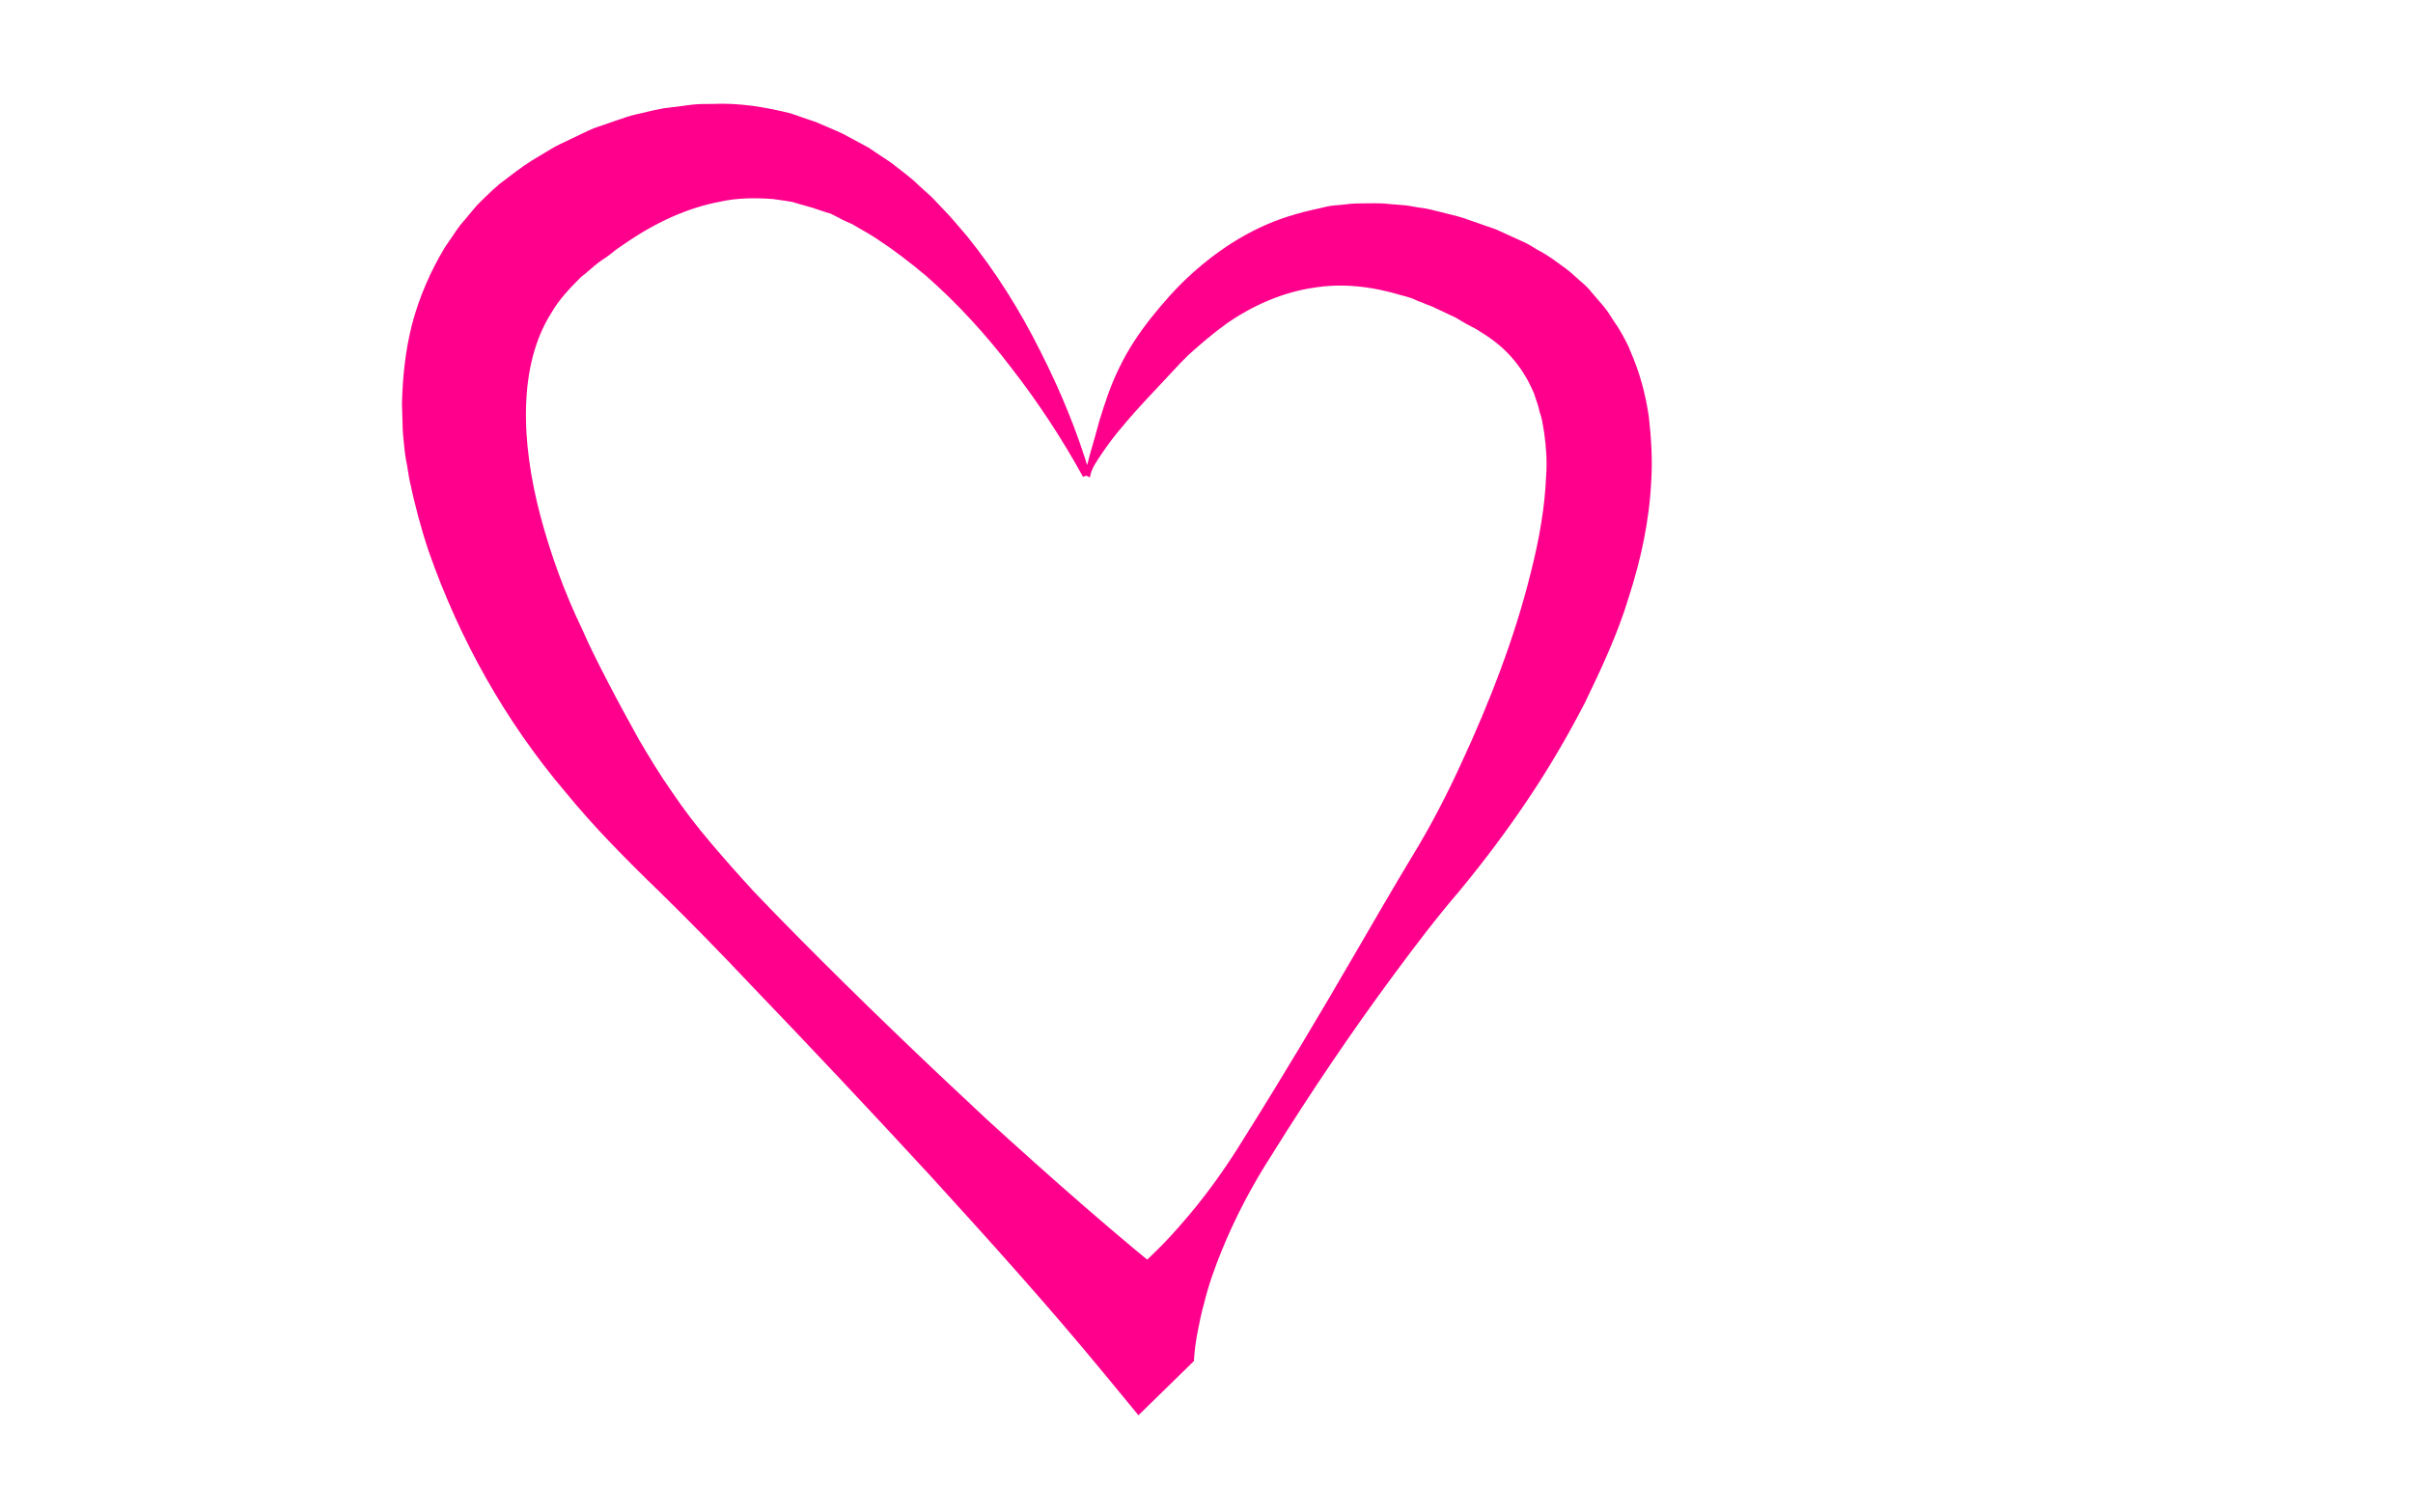 <?xml version="1.0" encoding="utf-8"?>
<!-- Generator: Adobe Illustrator 22.0.1, SVG Export Plug-In . SVG Version: 6.00 Build 0)  -->
<svg version="1.1" id="Layer_1" xmlns="http://www.w3.org/2000/svg" xmlns:xlink="http://www.w3.org/1999/xlink" x="0px" y="0px"
	 viewBox="0 0 383 240" style="enable-background:new 0 0 383 240;" xml:space="preserve">
<style type="text/css">
	.st0{fill:#FF008C;}
</style>
<g>
	<path class="st0" d="M171.9,75.3c0.8-1.3,0.9-2.7,1.4-4.2c0.4-1.4,0.8-2.8,1.2-4.3c0.9-2.9,1.8-5.7,3.2-8.5c1.3-2.7,3-5.3,4.9-7.7
		c1.9-2.4,4-4.8,6.3-6.9c4.7-4.3,10.3-7.9,16.8-9.7c1.6-0.5,3.3-0.8,4.9-1.2c0.8-0.2,1.7-0.2,2.5-0.3c0.8-0.1,1.7-0.2,2.5-0.2
		c1.7,0,3.4-0.1,5,0.1l2.5,0.2c0.8,0.1,1.6,0.3,2.5,0.4c0.8,0.1,1.6,0.3,2.4,0.5l2.4,0.6c0.8,0.2,1.6,0.4,2.4,0.7l2.3,0.8
		c0.8,0.3,1.5,0.5,2.3,0.8l2.2,1l2.2,1c0.7,0.3,1.5,0.8,2.3,1.3c1.6,0.8,3,1.9,4.5,3c0.7,0.5,1.4,1.2,2.1,1.8c0.7,0.6,1.4,1.2,2,2
		l1.8,2.1c0.6,0.7,1.1,1.5,1.6,2.3l0.8,1.2l0.7,1.2c0.4,0.8,0.9,1.6,1.2,2.5c1.5,3.4,2.4,6.9,2.9,10.3c0.4,3.4,0.6,6.9,0.4,10.1
		c-0.3,6.6-1.7,12.8-3.6,18.7c-0.9,3-2,5.8-3.2,8.6c-1.2,2.8-2.5,5.5-3.8,8.2c-2.8,5.4-5.8,10.5-9.1,15.4
		c-3.3,4.9-6.9,9.7-10.7,14.3c-3.7,4.3-7.1,8.8-10.5,13.4c-6.8,9.2-13.2,18.7-19.3,28.5c-3.1,4.8-5.8,9.9-8,15.3
		c-1.1,2.7-2.1,5.5-2.8,8.4c-0.4,1.4-0.7,2.9-1,4.4c-0.3,1.5-0.5,3.1-0.6,4.7l0,0l-8.8,8.6l-5.6-6.8c-8.9-10.8-18.2-21.1-27.5-31.3
		c-9.4-10.2-18.9-20.3-28.5-30.3c-4.8-5.1-9.6-10-14.6-14.9c-2.5-2.4-5.1-5-7.6-7.6c-2.5-2.6-4.9-5.3-7.2-8.1
		c-9.4-11.1-16.7-24-21.7-38.3c-1.2-3.6-2.2-7.4-3-11.2c-0.2-1-0.3-2-0.5-2.9c-0.2-1-0.3-2-0.4-3c-0.1-1-0.2-2-0.2-3l-0.1-3.1
		c0.1-4.1,0.5-8.4,1.6-12.7c1.1-4.2,2.9-8.4,5.2-12.2l1.9-2.8c0.6-0.9,1.4-1.7,2.1-2.6l1.1-1.3c0.4-0.4,0.8-0.8,1.2-1.2
		c0.8-0.8,1.6-1.5,2.4-2.2c1.7-1.3,3.5-2.7,5.1-3.7c0.8-0.5,1.7-1,2.5-1.5c0.8-0.5,1.7-1,2.6-1.4l2.7-1.3c0.9-0.4,1.8-0.9,2.8-1.2
		l2.9-1c1-0.3,1.9-0.7,2.9-0.9l3-0.7c0.5-0.1,1-0.2,1.5-0.3l1.6-0.2l3.1-0.4c1-0.1,2.1-0.1,3.1-0.1c4.2-0.2,8.4,0.5,12.4,1.5l2.9,1
		c0.5,0.2,1,0.3,1.4,0.5l1.4,0.6c0.9,0.4,1.9,0.8,2.7,1.2l2.6,1.4c0.4,0.2,0.9,0.5,1.3,0.7l1.2,0.8c0.8,0.5,1.6,1.1,2.4,1.6
		c1.5,1.2,3.1,2.3,4.4,3.6l2.1,1.9l1.9,2c0.7,0.7,1.3,1.4,1.9,2.1l1.8,2.1c4.6,5.7,8.4,11.8,11.6,18.2c3.2,6.3,5.9,12.8,7.9,19.6
		l-1.1,0.4c-3.3-6-7.1-11.8-11.3-17.2c-4.1-5.4-8.7-10.4-13.6-14.7c-2.5-2.1-5.1-4.1-7.7-5.8c-1.3-0.9-2.7-1.6-4-2.4
		c-0.7-0.3-1.4-0.6-2.1-1l-1-0.5c-0.3-0.2-0.7-0.3-1.1-0.4L129,33c-0.7-0.2-1.4-0.4-2.1-0.6l-1-0.3c-0.3-0.1-0.7-0.1-1.1-0.2
		l-2.1-0.3c-2.8-0.2-5.6-0.2-8.3,0.4c-5.4,1-10.5,3.4-15.4,6.8c-0.6,0.4-1.2,0.8-1.8,1.3c-0.6,0.5-1.2,0.9-1.8,1.3
		c-1.3,0.9-2.1,1.8-3.2,2.6c-1.8,1.8-3.5,3.6-4.7,5.7C82.3,57.9,82.6,70,85.8,82c1.6,6,3.8,12.1,6.6,17.9c1.3,3,2.8,5.9,4.3,8.8
		c1.5,2.9,3.1,5.8,4.7,8.7c1.7,2.9,3.4,5.7,5.3,8.4c1.9,2.8,3.8,5.3,6.1,8c2.2,2.6,4.5,5.2,6.8,7.7c2.4,2.5,4.8,5,7.2,7.4
		c9.7,9.8,19.7,19.4,29.8,28.8c10.2,9.3,20.6,18.5,31.4,27.1l-14.4,1.8l0,0c2.8-1.7,5.2-3.6,7.4-5.6c2.2-2,4.3-4.1,6.2-6.3
		c3.9-4.4,7.2-9,10.2-13.9c6.1-9.7,12-19.6,17.8-29.6c2.9-5,5.8-10,8.8-15c2.9-4.7,5.5-9.7,7.8-14.7c4.7-10.1,8.7-20.5,11.2-30.7
		c1.3-5.1,2.2-10.2,2.4-15.1c0.2-2.5,0-4.8-0.3-7c-0.2-1.1-0.3-2.2-0.7-3.2c-0.2-1.1-0.6-2-0.9-3c-1.6-3.8-4-6.9-7.7-9.3
		c-0.5-0.3-0.9-0.6-1.4-0.9l-1.7-0.9l-1.7-1c-0.6-0.3-1.1-0.5-1.7-0.8l-1.7-0.8c-0.6-0.3-1.1-0.4-1.7-0.7c-0.6-0.2-1.1-0.4-1.7-0.7
		c-0.6-0.2-1.2-0.4-1.7-0.5c-4.6-1.4-9.4-2-14.1-1.2c-4.7,0.7-9.4,2.7-13.6,5.6c-2.1,1.5-4.1,3.2-6.1,5l-1.4,1.4l-1.4,1.5l-2.8,3
		c-1.9,2-3.8,4.1-5.6,6.3c-0.9,1.1-1.8,2.3-2.6,3.5c-0.8,1.2-1.7,2.4-1.9,3.8L171.9,75.3z"/>
</g>
</svg>
